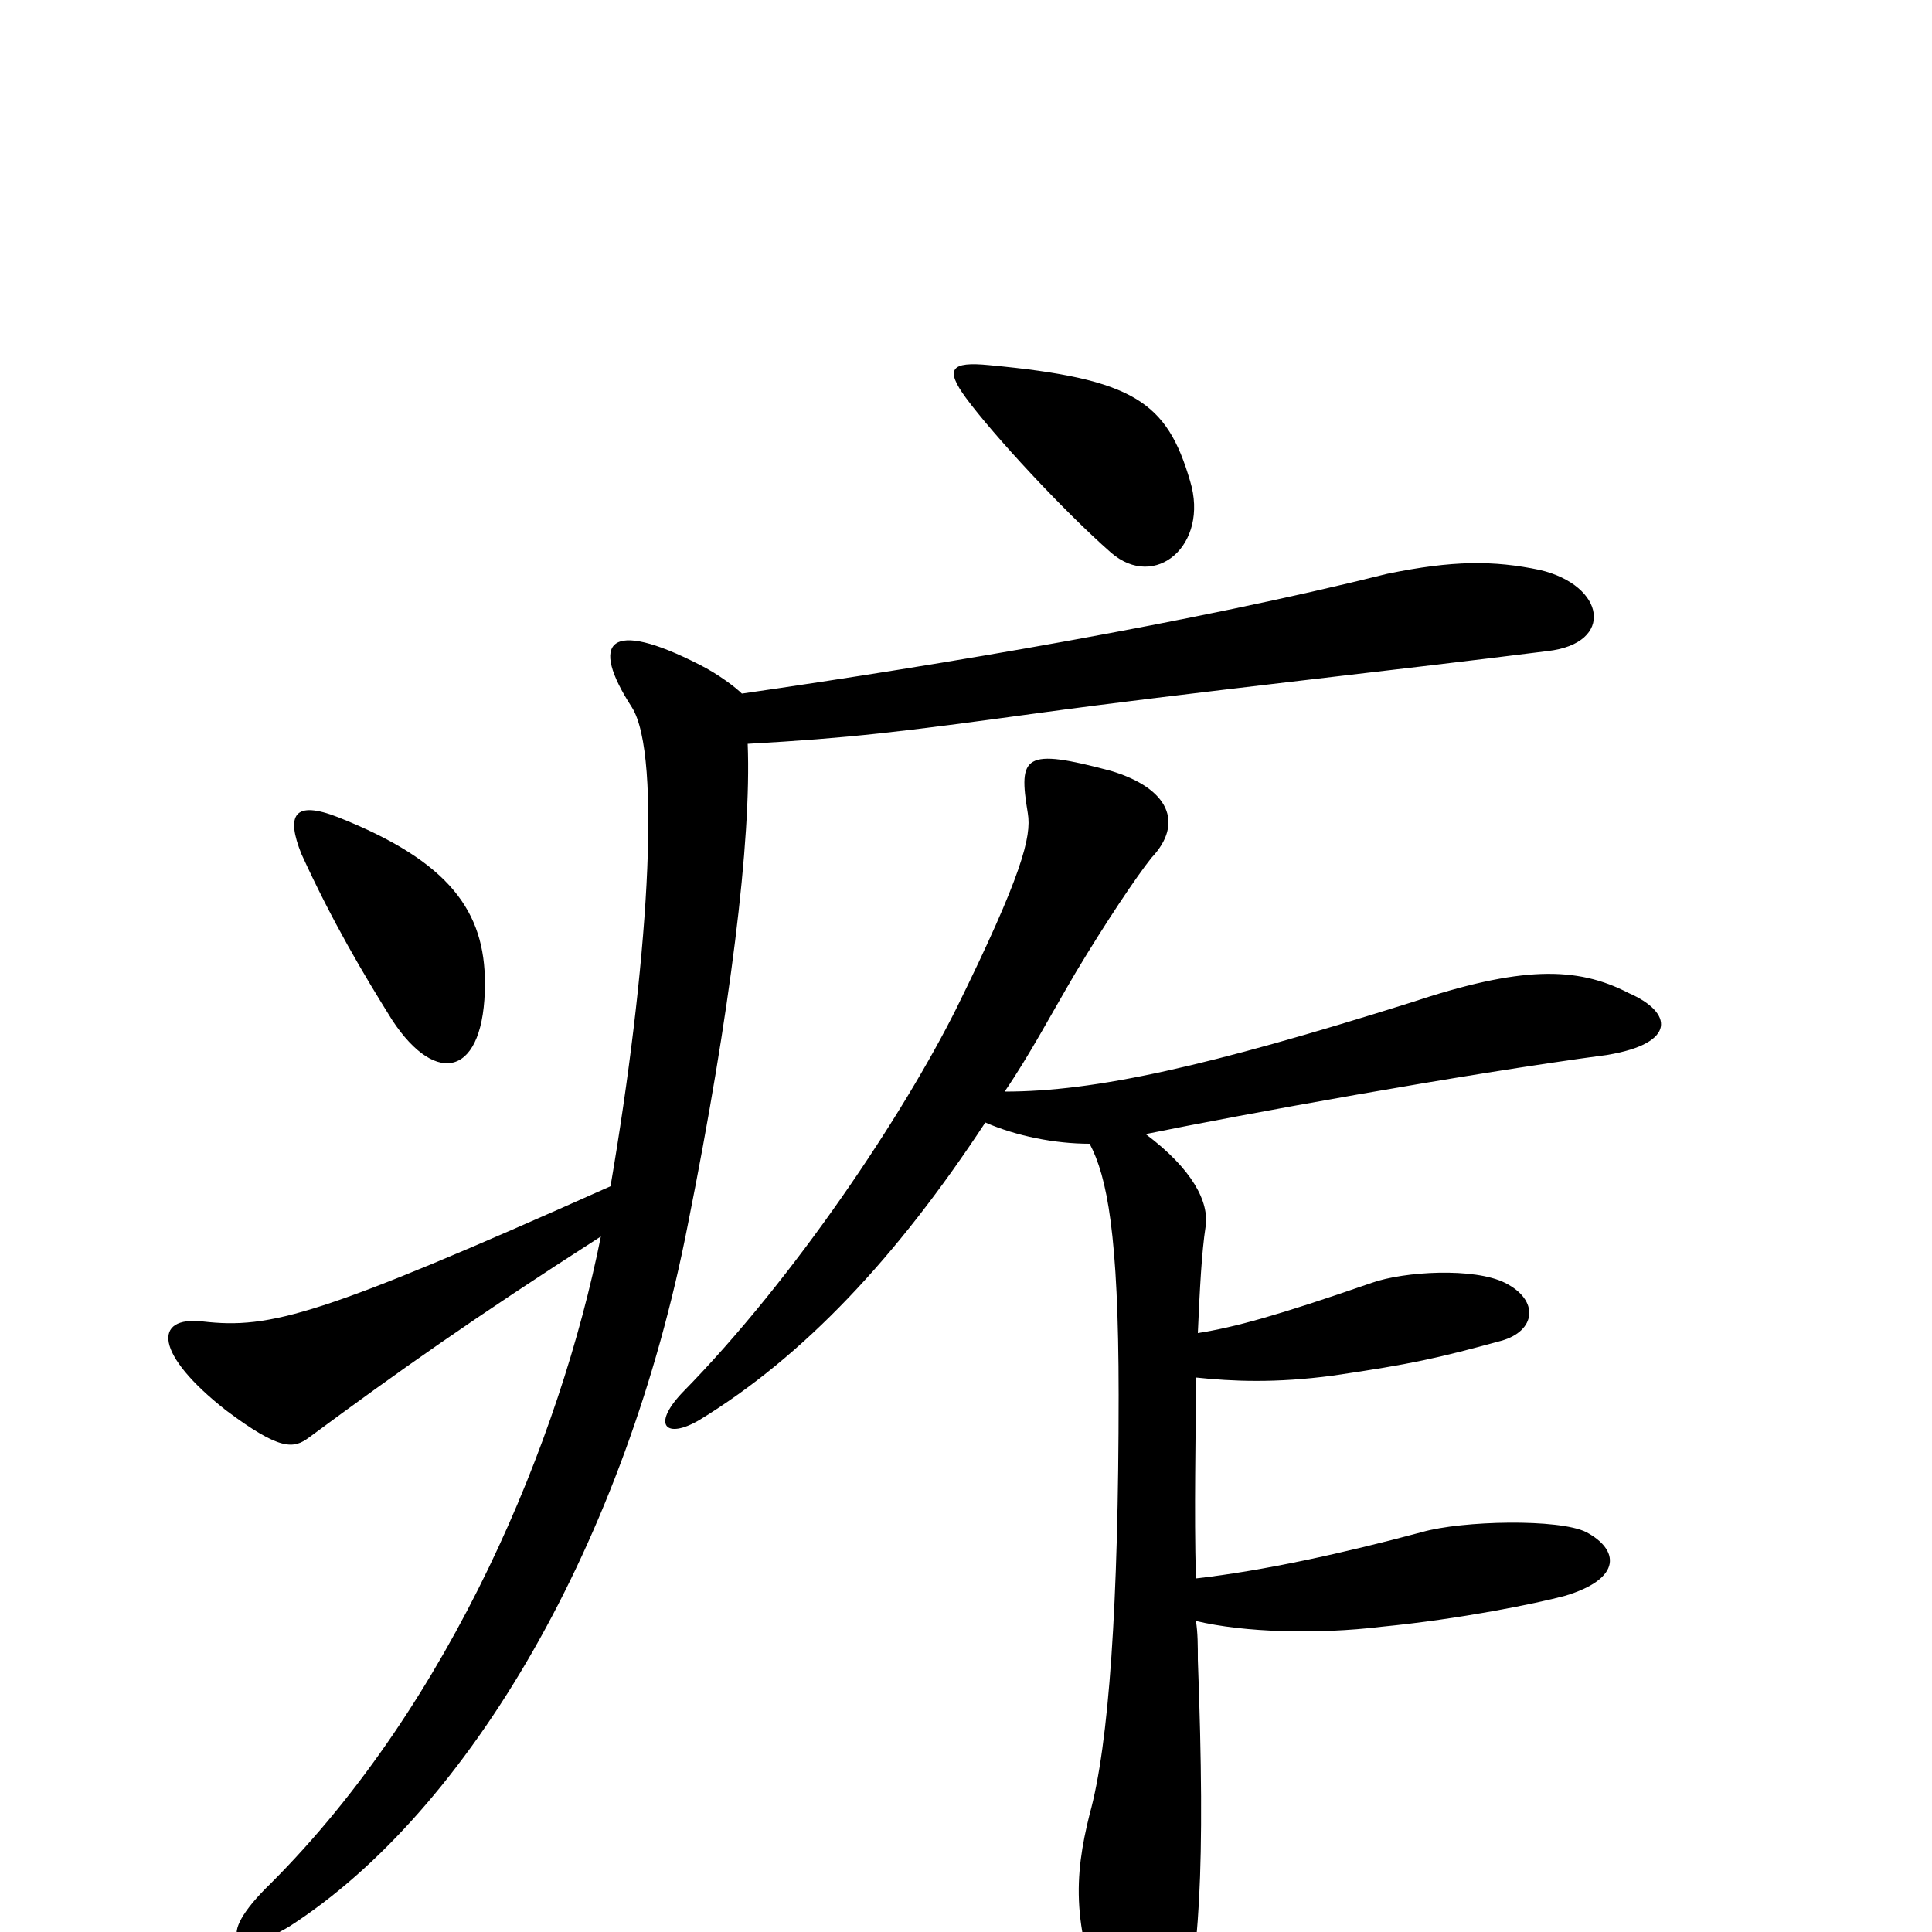 <svg xmlns="http://www.w3.org/2000/svg" viewBox="0 -1000 1000 1000">
	<path fill="#000000" d="M616 -751C604 -792 587 -804 512 -811C492 -813 489 -809 500 -794C514 -775 550 -736 575 -714C598 -694 626 -718 616 -751ZM251 -491C251 -528 233 -554 175 -577C152 -586 148 -578 156 -558C172 -523 188 -496 203 -472C226 -437 251 -443 251 -491ZM801 -663C836 -667 831 -697 797 -705C773 -710 752 -710 718 -703C618 -678 488 -656 384 -641C381 -644 372 -651 362 -656C315 -680 305 -668 327 -634C343 -609 335 -497 316 -386C166 -319 140 -312 105 -316C79 -319 80 -299 117 -270C145 -249 152 -250 160 -256C206 -290 244 -317 311 -360C290 -255 234 -119 140 -25C110 4 122 14 150 -3C243 -63 324 -202 356 -366C378 -476 389 -565 387 -615C440 -618 465 -621 538 -631C611 -641 722 -653 801 -663ZM843 -486C816 -500 787 -500 730 -481C625 -448 567 -435 520 -435C533 -454 544 -475 557 -497C572 -522 588 -546 596 -556C613 -574 605 -592 575 -601C530 -613 527 -609 532 -579C534 -567 529 -547 495 -478C468 -424 412 -339 353 -279C337 -262 345 -255 362 -265C416 -298 464 -349 510 -419C526 -412 546 -408 564 -408C573 -391 579 -361 579 -278C579 -170 574 -97 564 -61C556 -29 554 -1 575 46C585 69 603 69 610 49C621 20 624 -34 620 -141C620 -148 620 -155 619 -161C644 -155 682 -154 715 -158C756 -162 795 -170 810 -174C840 -183 838 -198 821 -207C807 -214 757 -213 736 -207C695 -196 654 -187 619 -183C618 -219 619 -255 619 -287C638 -285 660 -284 690 -288C731 -294 744 -297 777 -306C795 -311 797 -327 779 -336C763 -344 727 -342 710 -336C661 -319 639 -313 620 -310C621 -333 622 -352 624 -365C626 -378 617 -395 593 -413C642 -423 757 -444 832 -454C868 -460 866 -476 843 -486Z"/>
</svg>